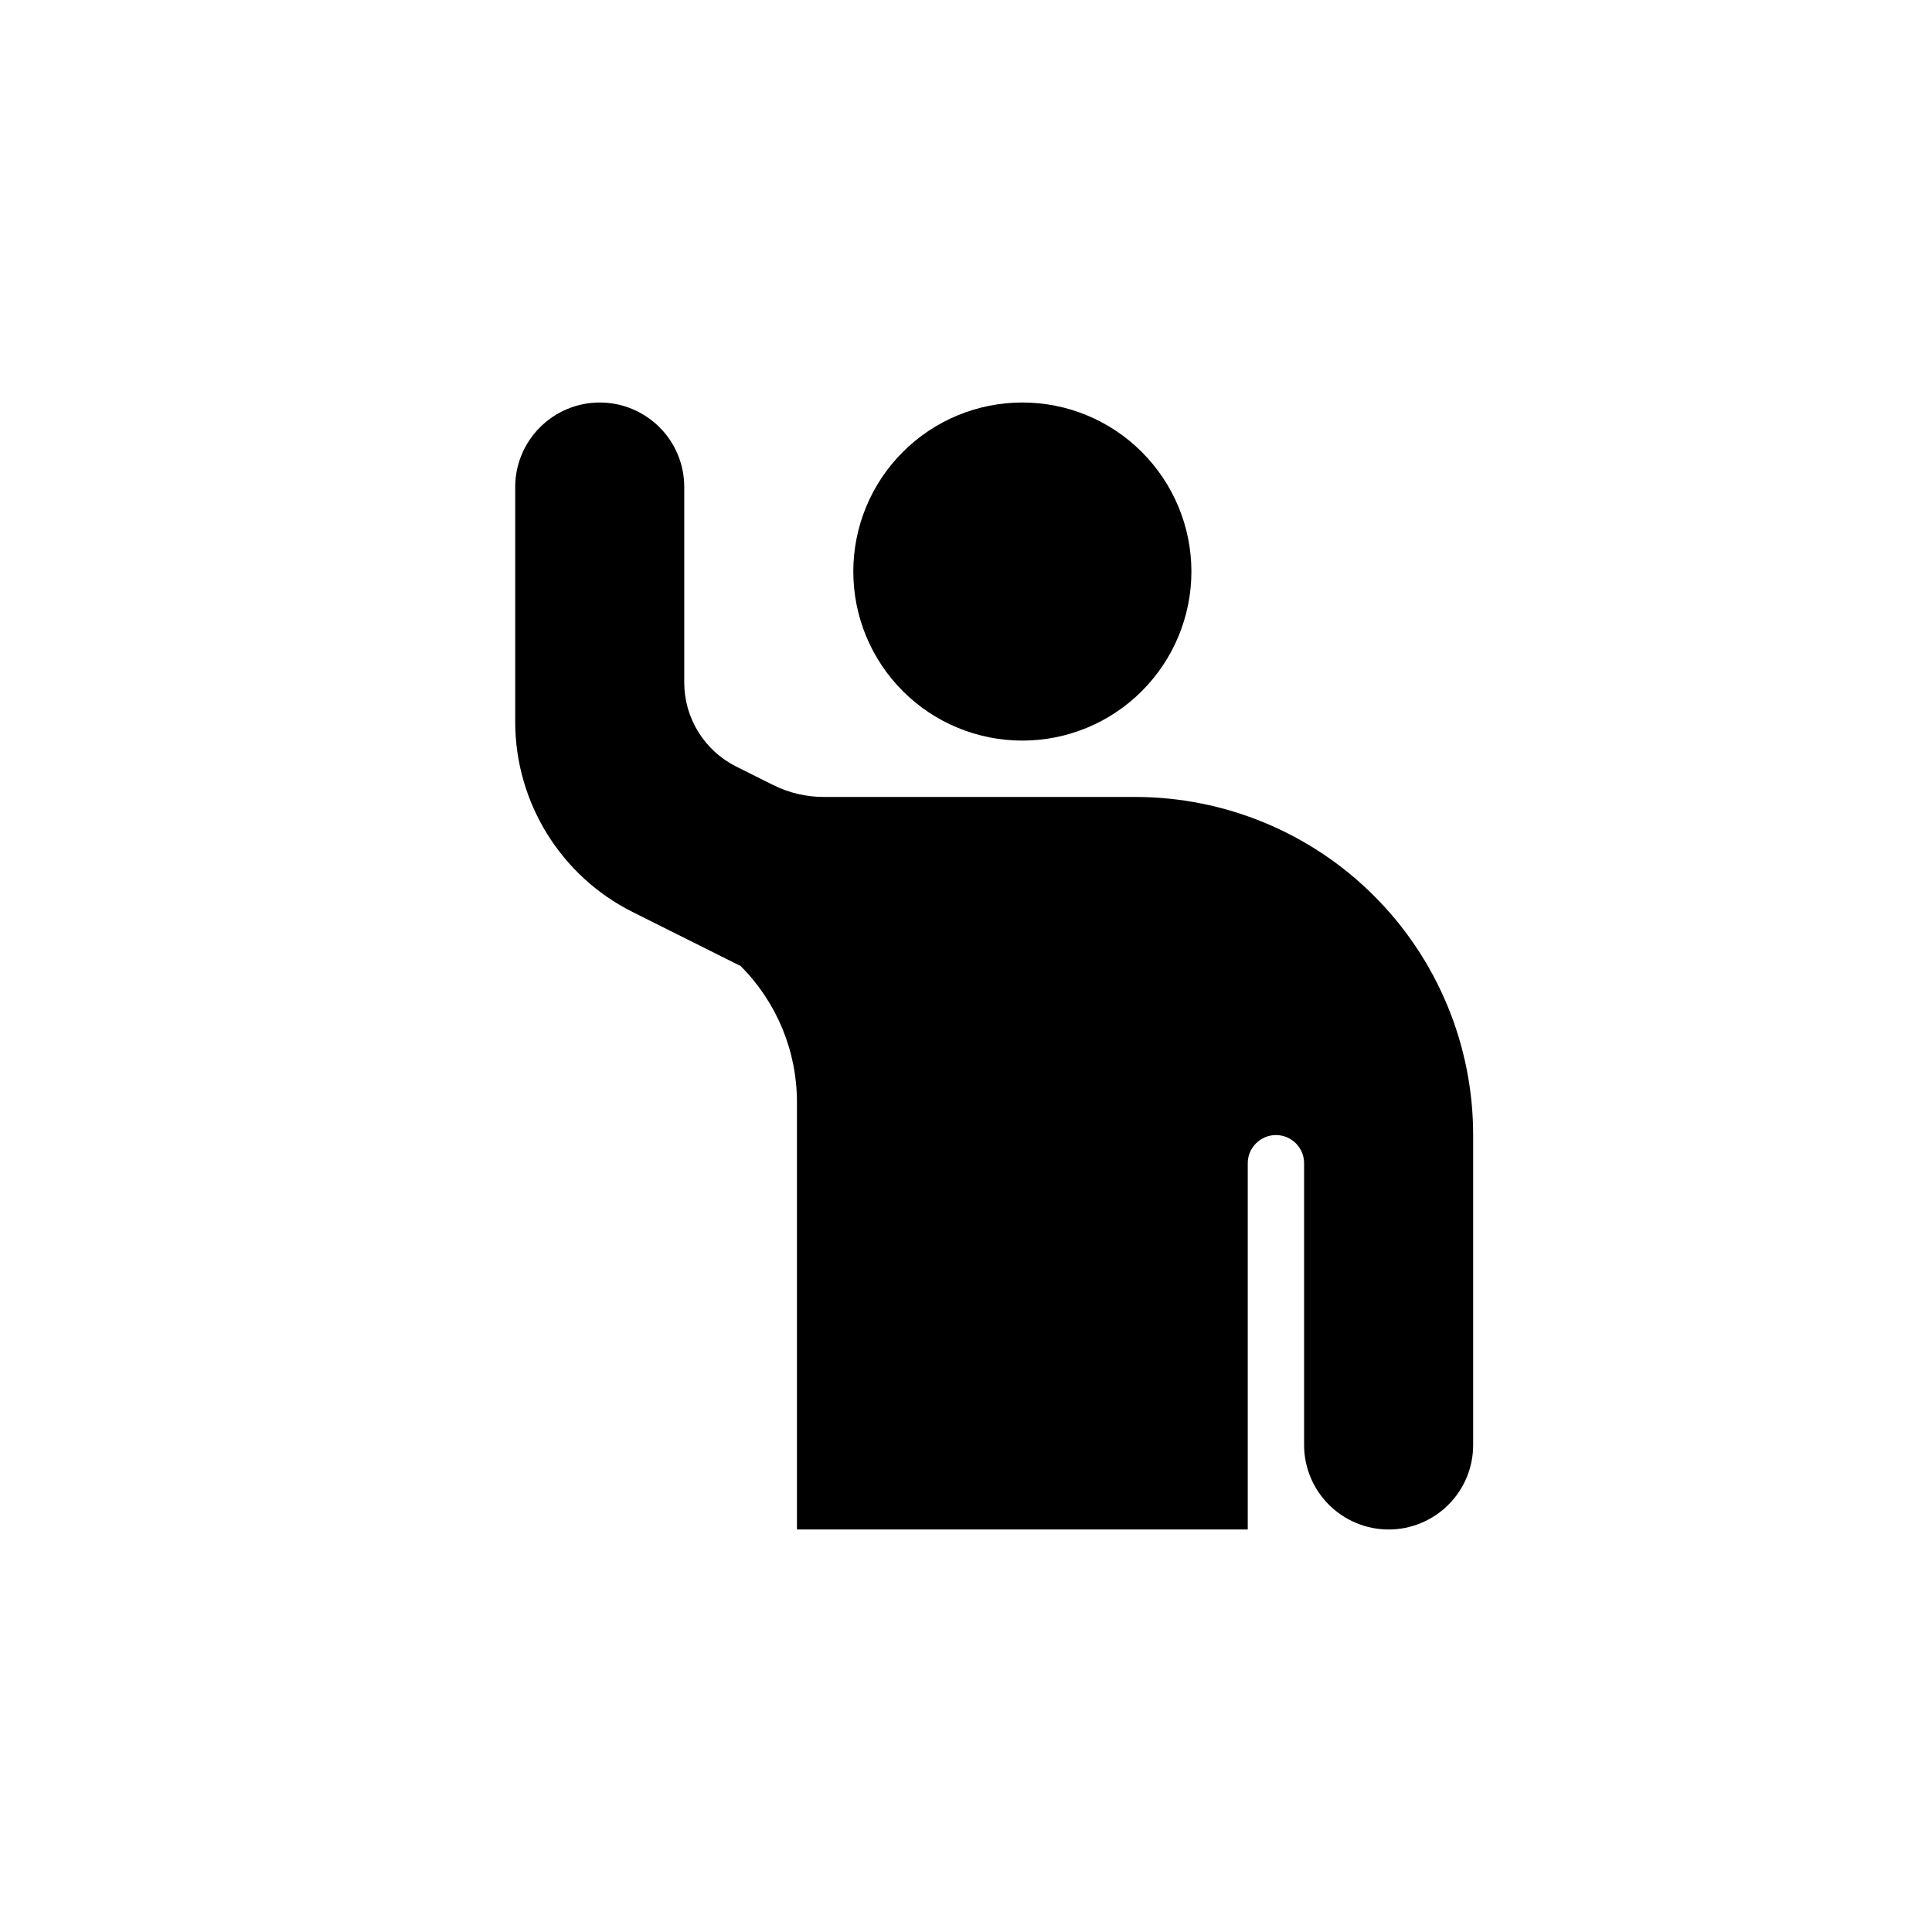 <svg width="24" height="24" viewBox="0 0 24 24" fill="none" xmlns="http://www.w3.org/2000/svg">
<g clip-path="url(#clip0_1795_16265)">
<path d="M12.7 9.2C13.257 9.2 13.791 8.979 14.184 8.585C14.578 8.191 14.8 7.657 14.8 7.1C14.8 6.543 14.578 6.009 14.184 5.615C13.791 5.221 13.257 5 12.7 5C12.143 5 11.608 5.221 11.215 5.615C10.821 6.009 10.6 6.543 10.6 7.1C10.6 7.657 10.821 8.191 11.215 8.585C11.608 8.979 12.143 9.2 12.7 9.2Z" fill="black"/>
<path d="M9.9 13.69V26.35C9.9 26.628 10.011 26.895 10.208 27.093C10.405 27.289 10.672 27.4 10.95 27.4C11.229 27.4 11.496 27.289 11.693 27.093C11.89 26.895 12 26.628 12 26.35V19.7C12 19.514 12.074 19.336 12.205 19.205C12.337 19.074 12.515 19 12.7 19C12.886 19 13.064 19.074 13.195 19.205C13.327 19.336 13.4 19.514 13.4 19.7V26.35C13.4 26.628 13.511 26.895 13.708 27.093C13.905 27.289 14.172 27.4 14.45 27.4C14.729 27.4 14.996 27.289 15.193 27.093C15.39 26.895 15.5 26.628 15.5 26.35V14.45C15.5 14.357 15.537 14.268 15.603 14.203C15.668 14.137 15.758 14.1 15.85 14.1C15.943 14.1 16.032 14.137 16.098 14.203C16.163 14.268 16.2 14.357 16.2 14.45V17.95C16.2 18.229 16.311 18.495 16.508 18.692C16.705 18.889 16.972 19 17.25 19C17.529 19 17.796 18.889 17.993 18.692C18.19 18.495 18.3 18.229 18.3 17.95V14.1C18.3 12.986 17.858 11.918 17.07 11.13C16.283 10.342 15.214 9.9 14.1 9.9H10.231C10.014 9.9 9.799 9.849 9.605 9.752L9.143 9.521C8.95 9.424 8.788 9.276 8.675 9.093C8.561 8.91 8.501 8.699 8.5 8.483V6.05C8.5 5.772 8.39 5.504 8.193 5.308C7.996 5.111 7.729 5 7.45 5C7.172 5 6.905 5.111 6.708 5.308C6.511 5.504 6.4 5.772 6.4 6.05V8.966C6.4 9.967 6.966 10.884 7.862 11.331L9.2 12C9.648 12.448 9.9 13.056 9.9 13.69Z" fill="black"/>
</g>
<defs>
<clipPath id="clip0_1795_16265">
<rect width="14" height="14" fill="white" transform="translate(5 5)"/>
</clipPath>
</defs>
</svg>

